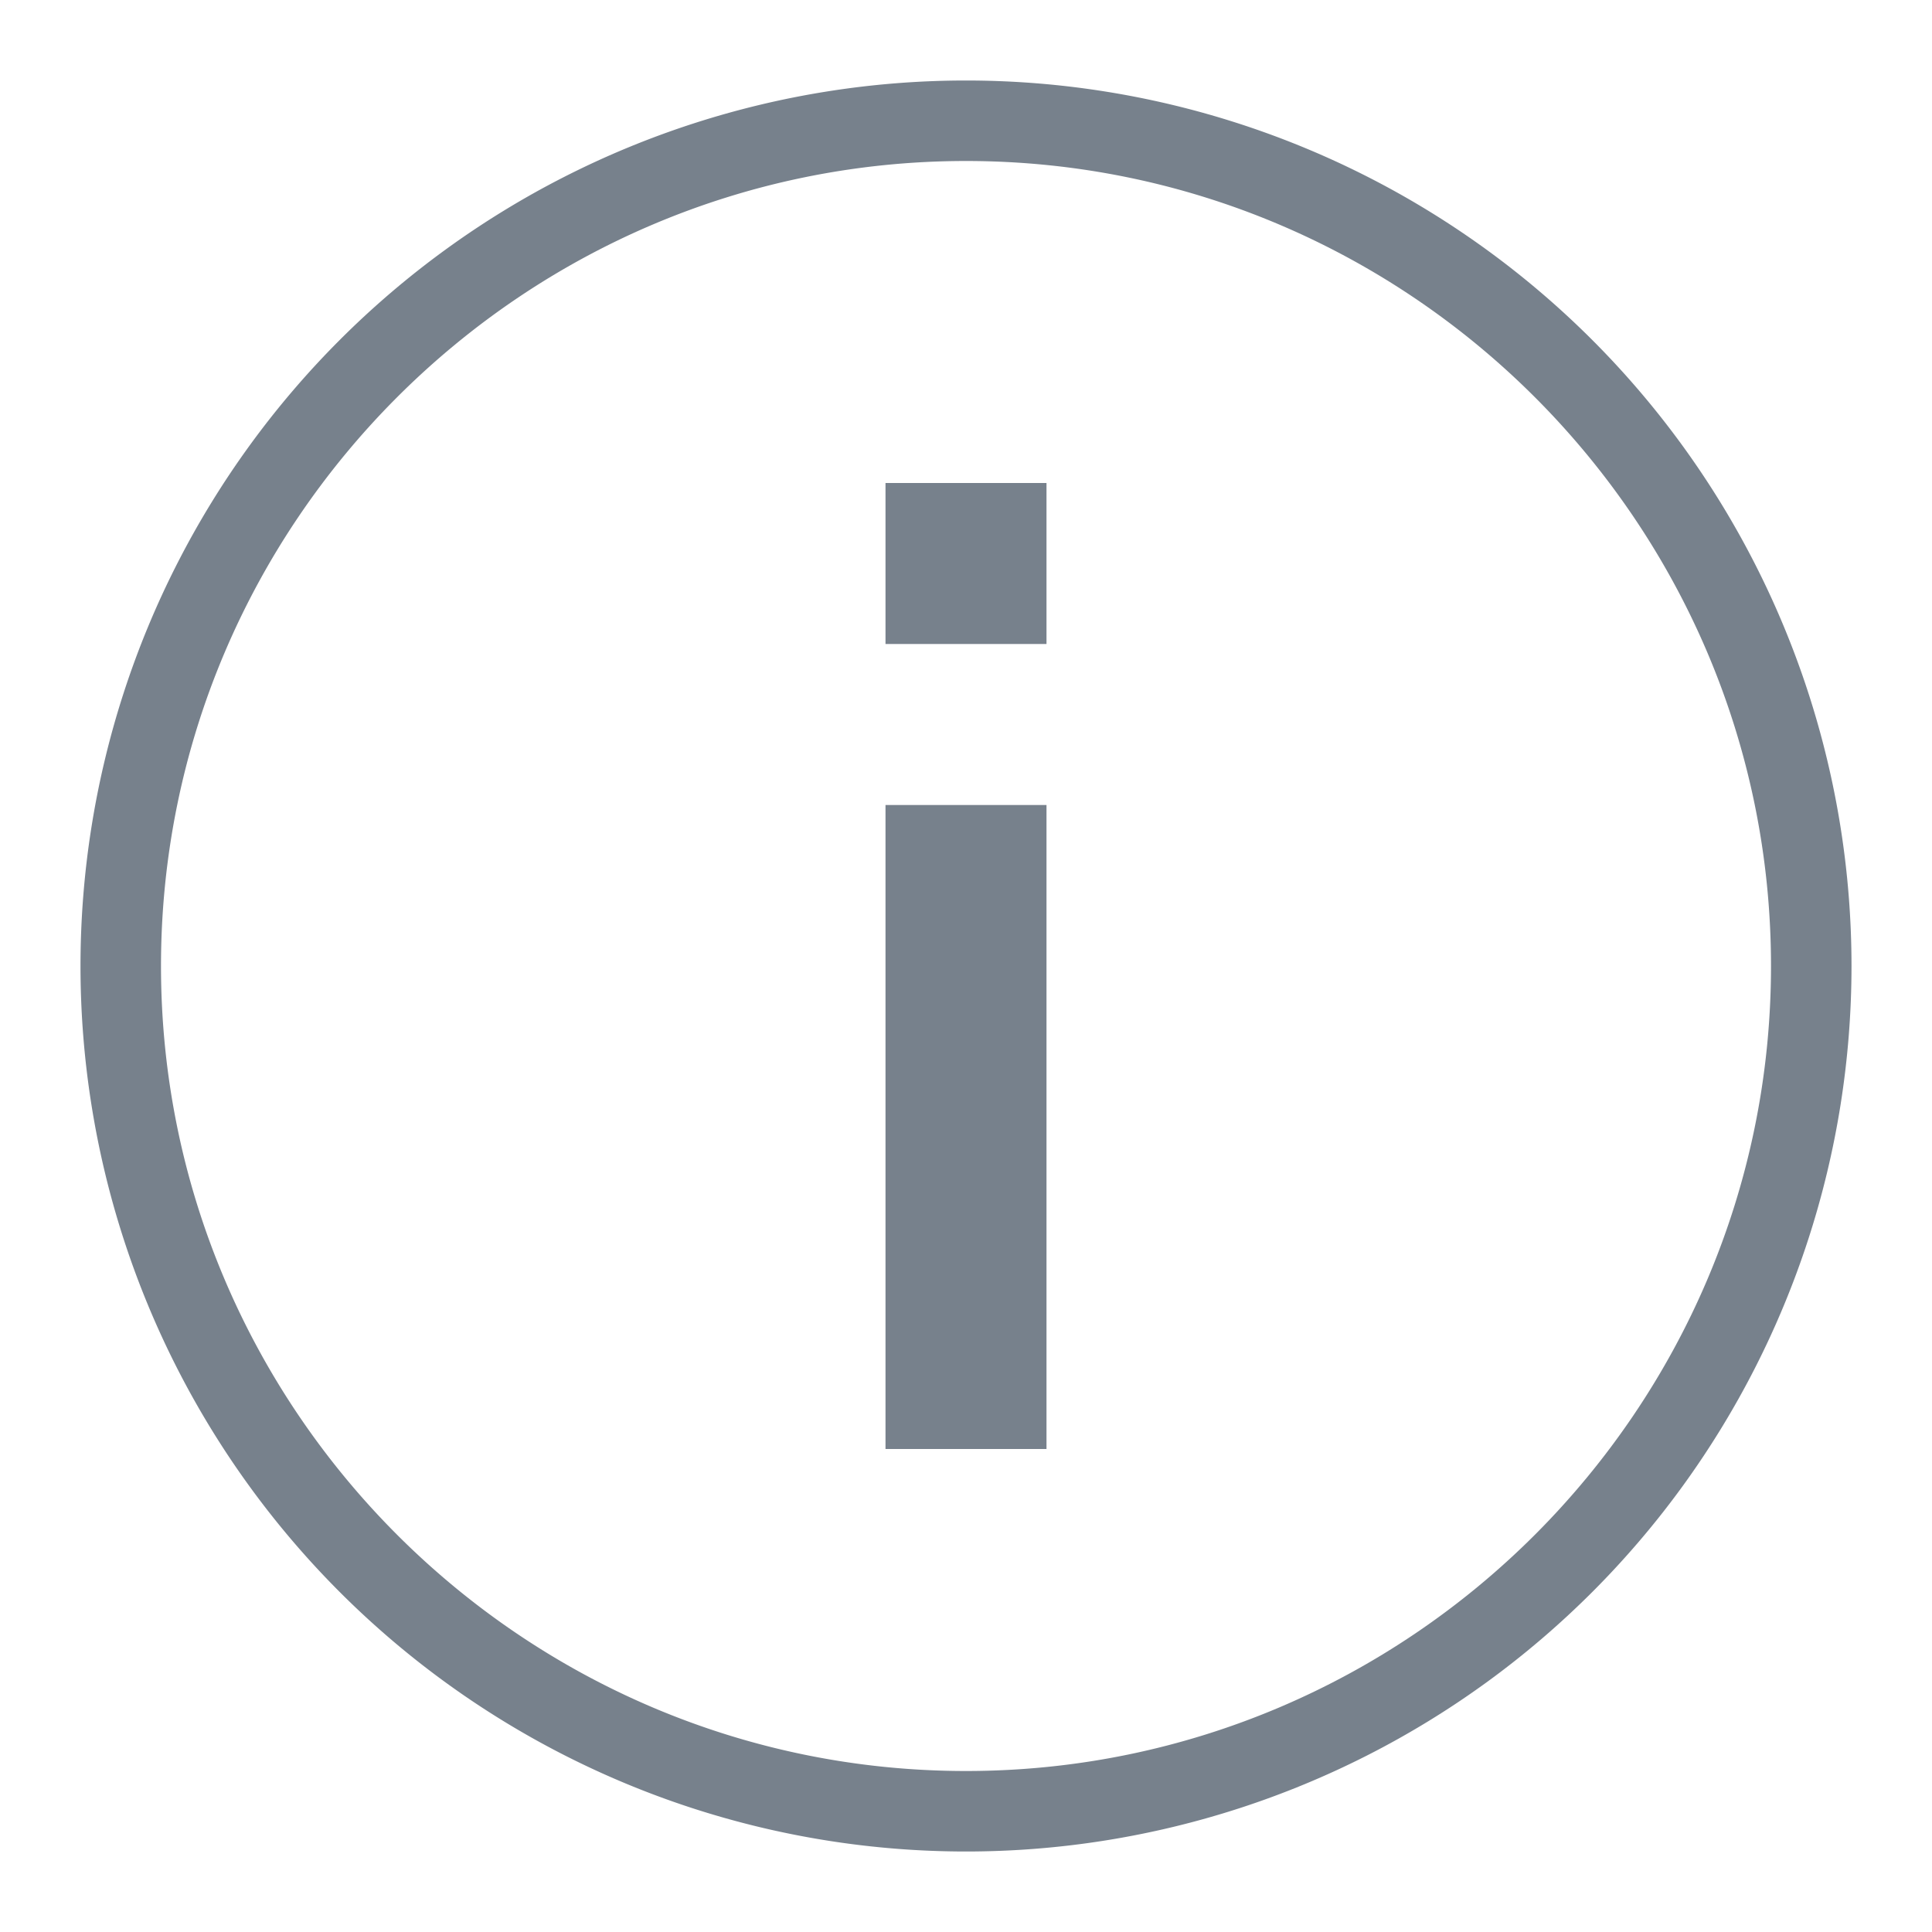 <svg xmlns="http://www.w3.org/2000/svg" width="24" height="24"><path fill="#77818C" fill-rule="evenodd" d="M13 18v-8h-2v8h2zM12 1a11 11 0 1 0 0 22 11 11 0 0 0 0-22zm0 21C6.49 22 2 17.51 2 12S6.49 2 12 2s10 4.49 10 10-4.49 10-10 10zM11 8h2V6h-2v2z"/></svg>